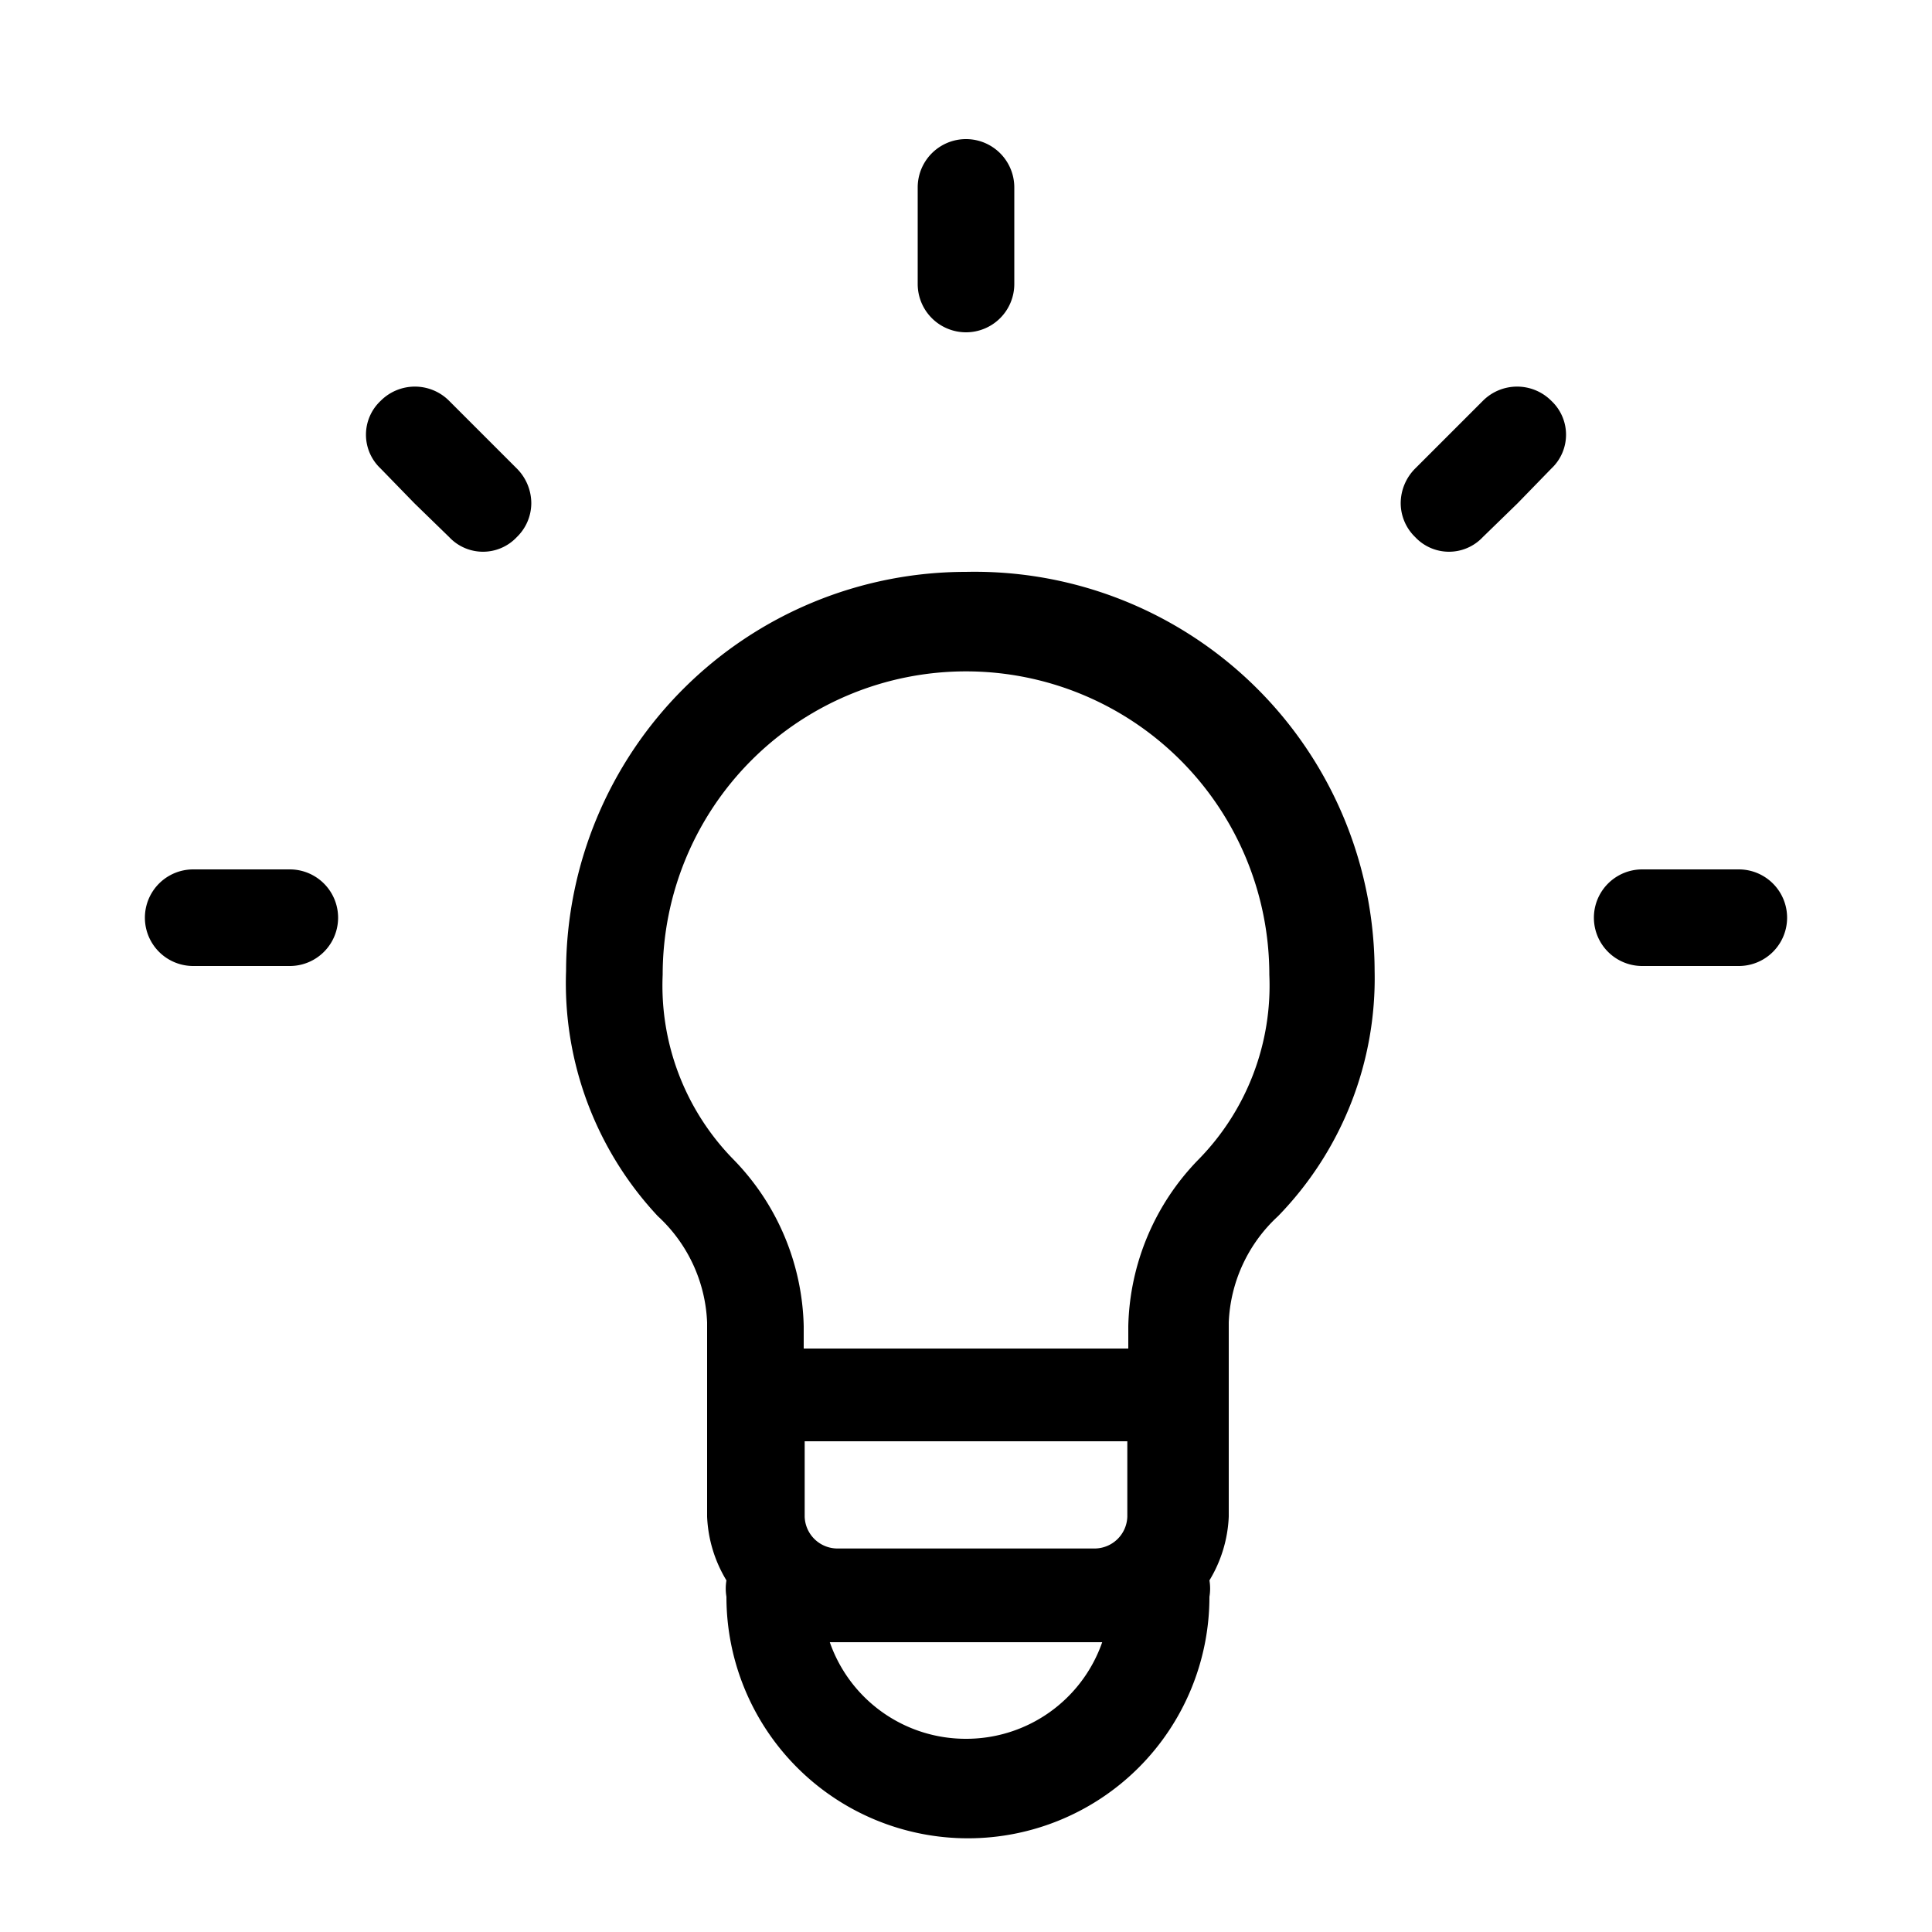 <svg viewBox="0 0 20 20" xmlns="http://www.w3.org/2000/svg"><g fill="currentColor"><path d="m10 5.92a4.14 4.14 0 0 0 -4.14 4.13 3.53 3.53 0 0 0 .95 2.54 1.58 1.58 0 0 1 .51 1.1v.73s0 0 0 .05v1.23a1.38 1.38 0 0 0 .2.66.51.51 0 0 0 0 .17 2.5 2.5 0 0 0 5 0 .51.51 0 0 0 0-.17 1.38 1.38 0 0 0 .2-.66v-1.23s0 0 0-.05v-.73a1.58 1.58 0 0 1 .51-1.1 3.53 3.53 0 0 0 1-2.54 4.14 4.14 0 0 0 -4.23-4.13zm1.67 9.78a.34.34 0 0 1 -.34.33h-2.66a.34.34 0 0 1 -.34-.33v-.78h3.34zm-1.67 2.3a1.49 1.49 0 0 1 -1.41-1h2.82a1.49 1.49 0 0 1 -1.41 1zm2.41-6a2.55 2.55 0 0 0 -.73 1.73v.23h-3.36v-.23a2.55 2.55 0 0 0 -.73-1.73 2.57 2.57 0 0 1 -.73-1.91 3.14 3.14 0 0 1 6.28 0 2.57 2.57 0 0 1 -.73 1.91z"/><path d="m3 9h-1a.5.5 0 0 0 0 1h1a.5.5 0 0 0 0-1z"/><path d="m18 9h-1a.5.5 0 0 0 0 1h1a.5.5 0 0 0 0-1z"/><path d="m10 3.44a.5.5 0 0 0 .5-.5v-1a.5.5 0 1 0 -1 0v1a.5.5 0 0 0 .5.5z"/><path d="m15.35 4.15-.7.7a.51.51 0 0 0 -.15.36.49.49 0 0 0 .15.35.48.48 0 0 0 .7 0l.36-.35.35-.36a.48.48 0 0 0 0-.7.5.5 0 0 0 -.71 0z"/><path d="m4.65 4.15a.5.5 0 0 0 -.71 0 .48.48 0 0 0 0 .7l.35.36.36.35a.48.48 0 0 0 .7 0 .49.49 0 0 0 .15-.35.51.51 0 0 0 -.15-.36z"/></g></svg>
